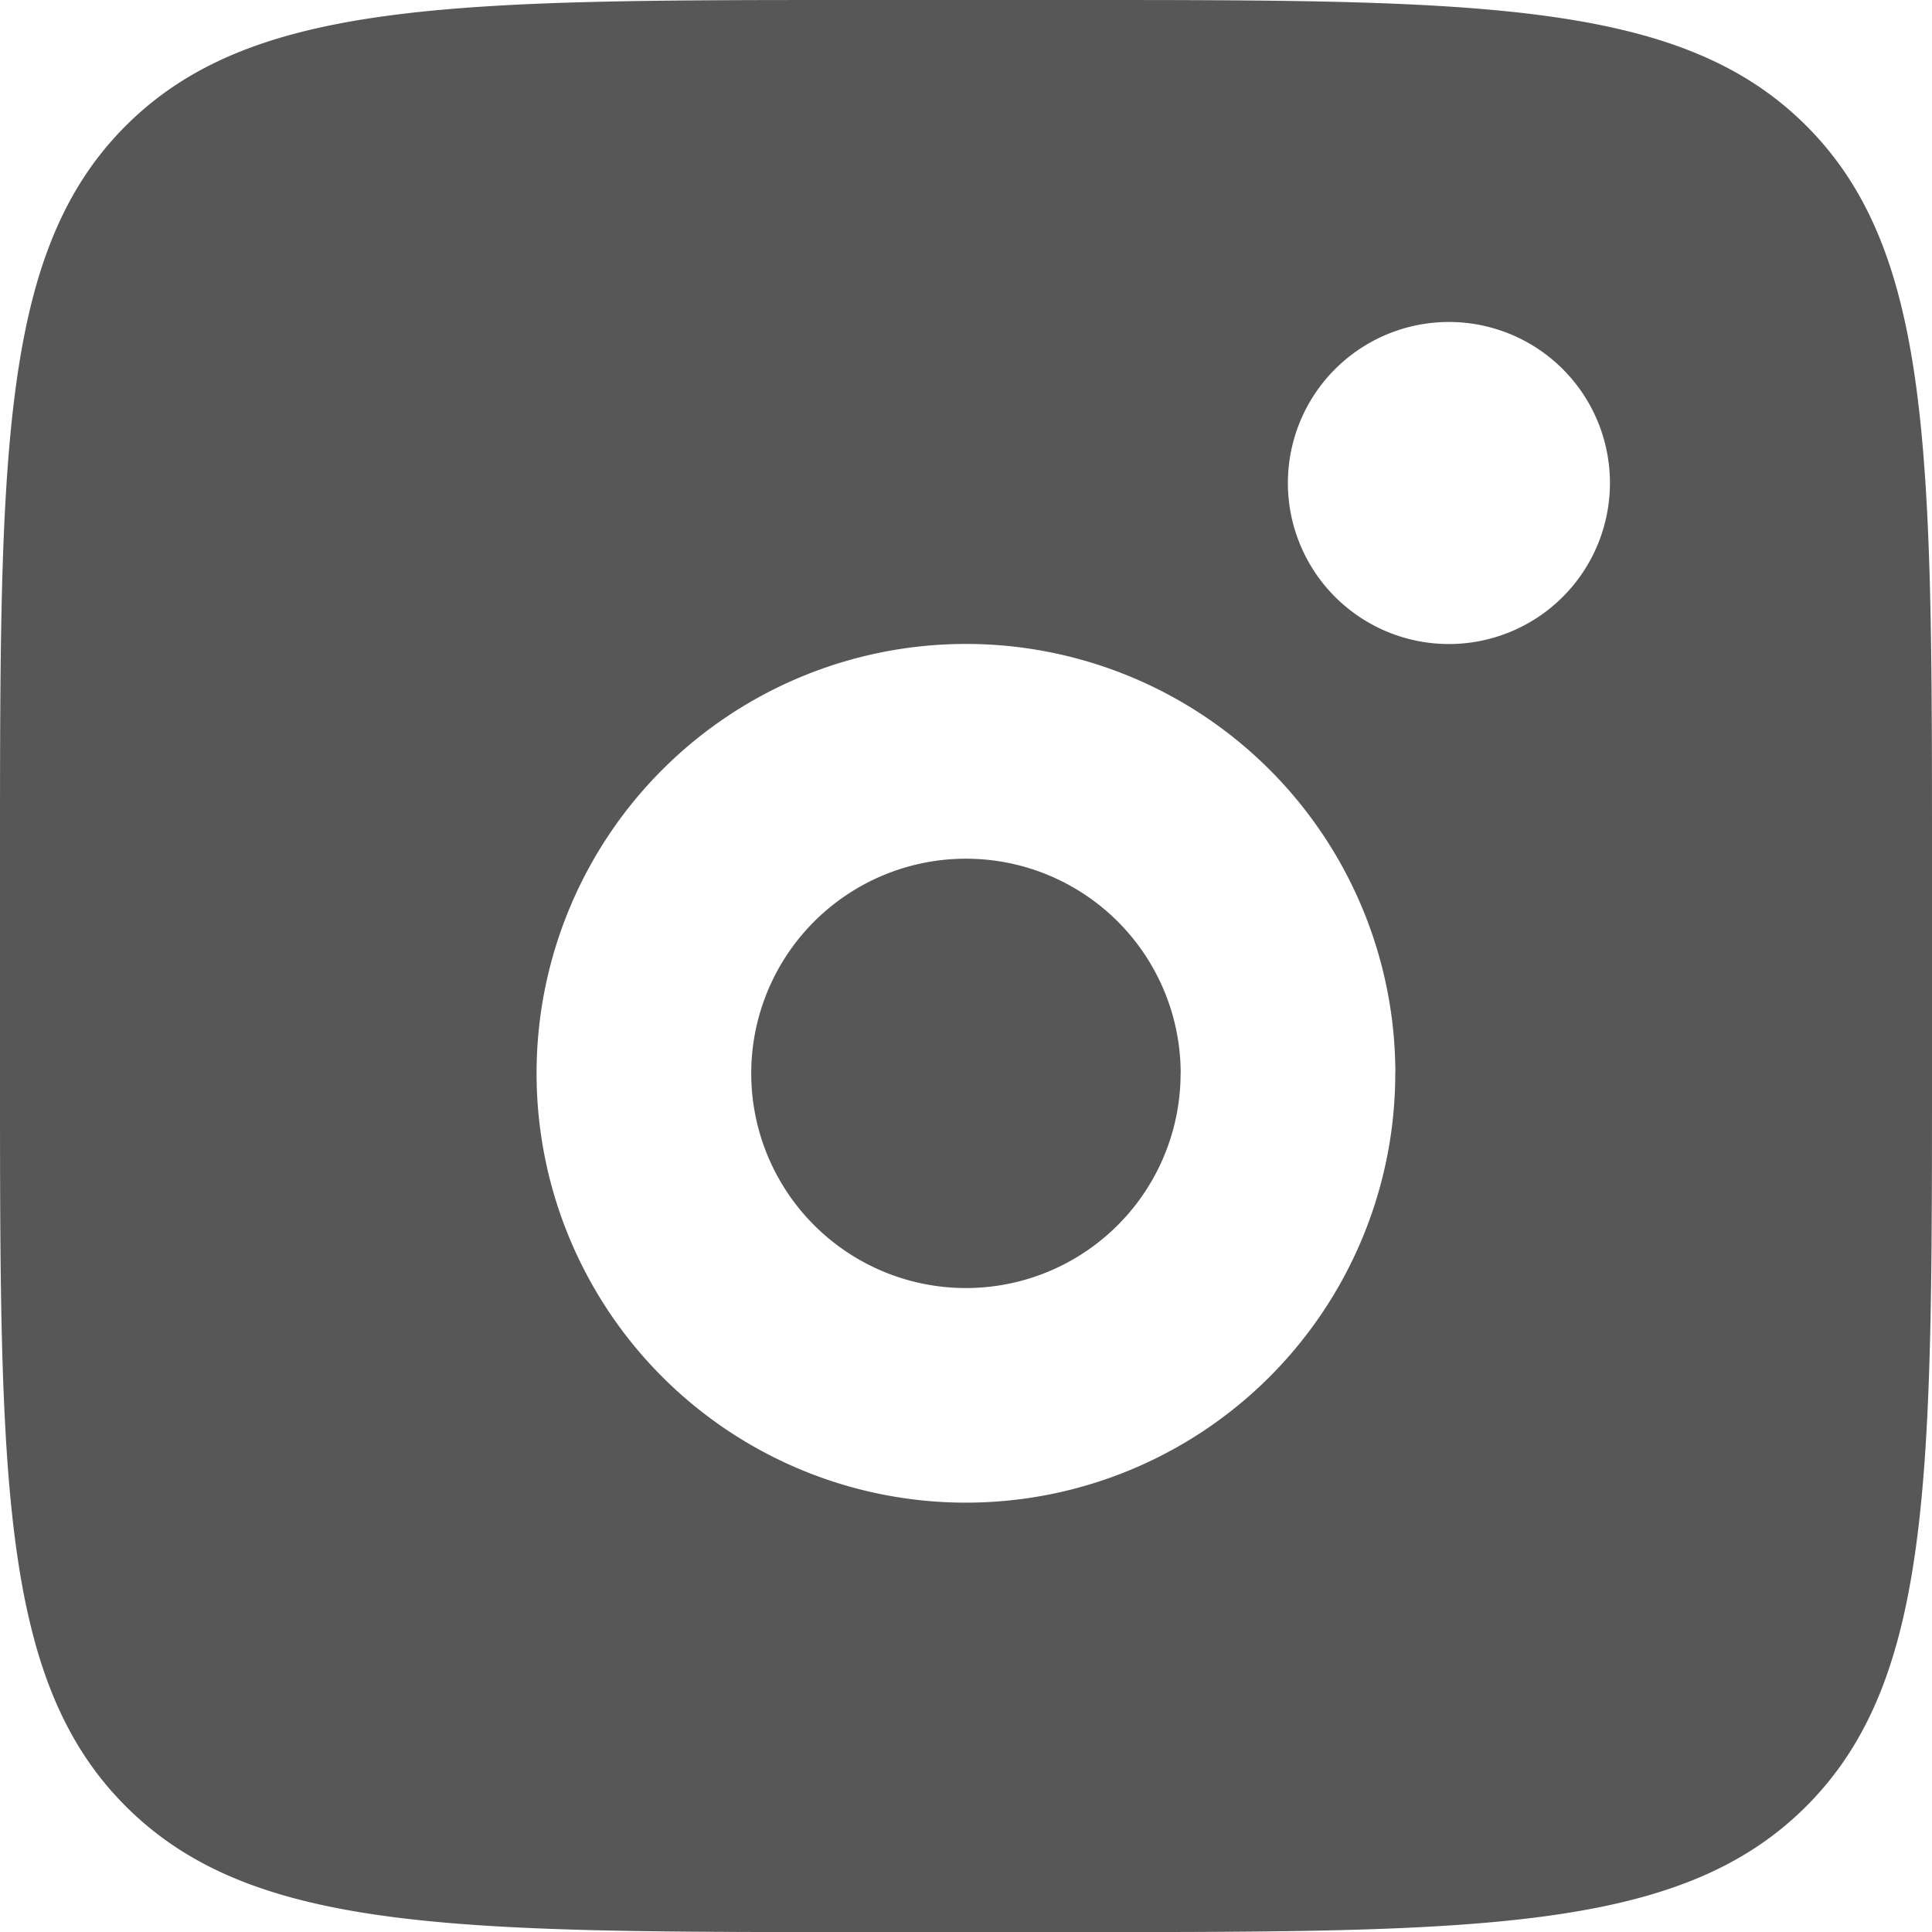<svg xmlns="http://www.w3.org/2000/svg" width="23.624" height="23.624" viewBox="0 0 23.624 23.624">
  <path id="insta-svgrepo-com" d="M3,13.5C3,8.55,3,6.075,4.538,4.538S8.55,3,13.5,3h2.625c4.949,0,7.424,0,8.962,1.538S26.624,8.55,26.624,13.5v2.625c0,4.949,0,7.424-1.538,8.962s-4.012,1.538-8.962,1.538H13.5c-4.949,0-7.424,0-8.962-1.538S3,21.074,3,16.124ZM22.686,8.906a1.969,1.969,0,1,1-1.969-1.969A1.969,1.969,0,0,1,22.686,8.906Zm-5.25,7.218A2.625,2.625,0,1,1,14.812,13.5,2.625,2.625,0,0,1,17.437,16.124Zm2.625,0a5.25,5.25,0,1,1-5.25-5.25A5.25,5.25,0,0,1,20.062,16.124Z" transform="translate(-3 -3)" fill="#575757" fill-rule="evenodd"/>
</svg>
